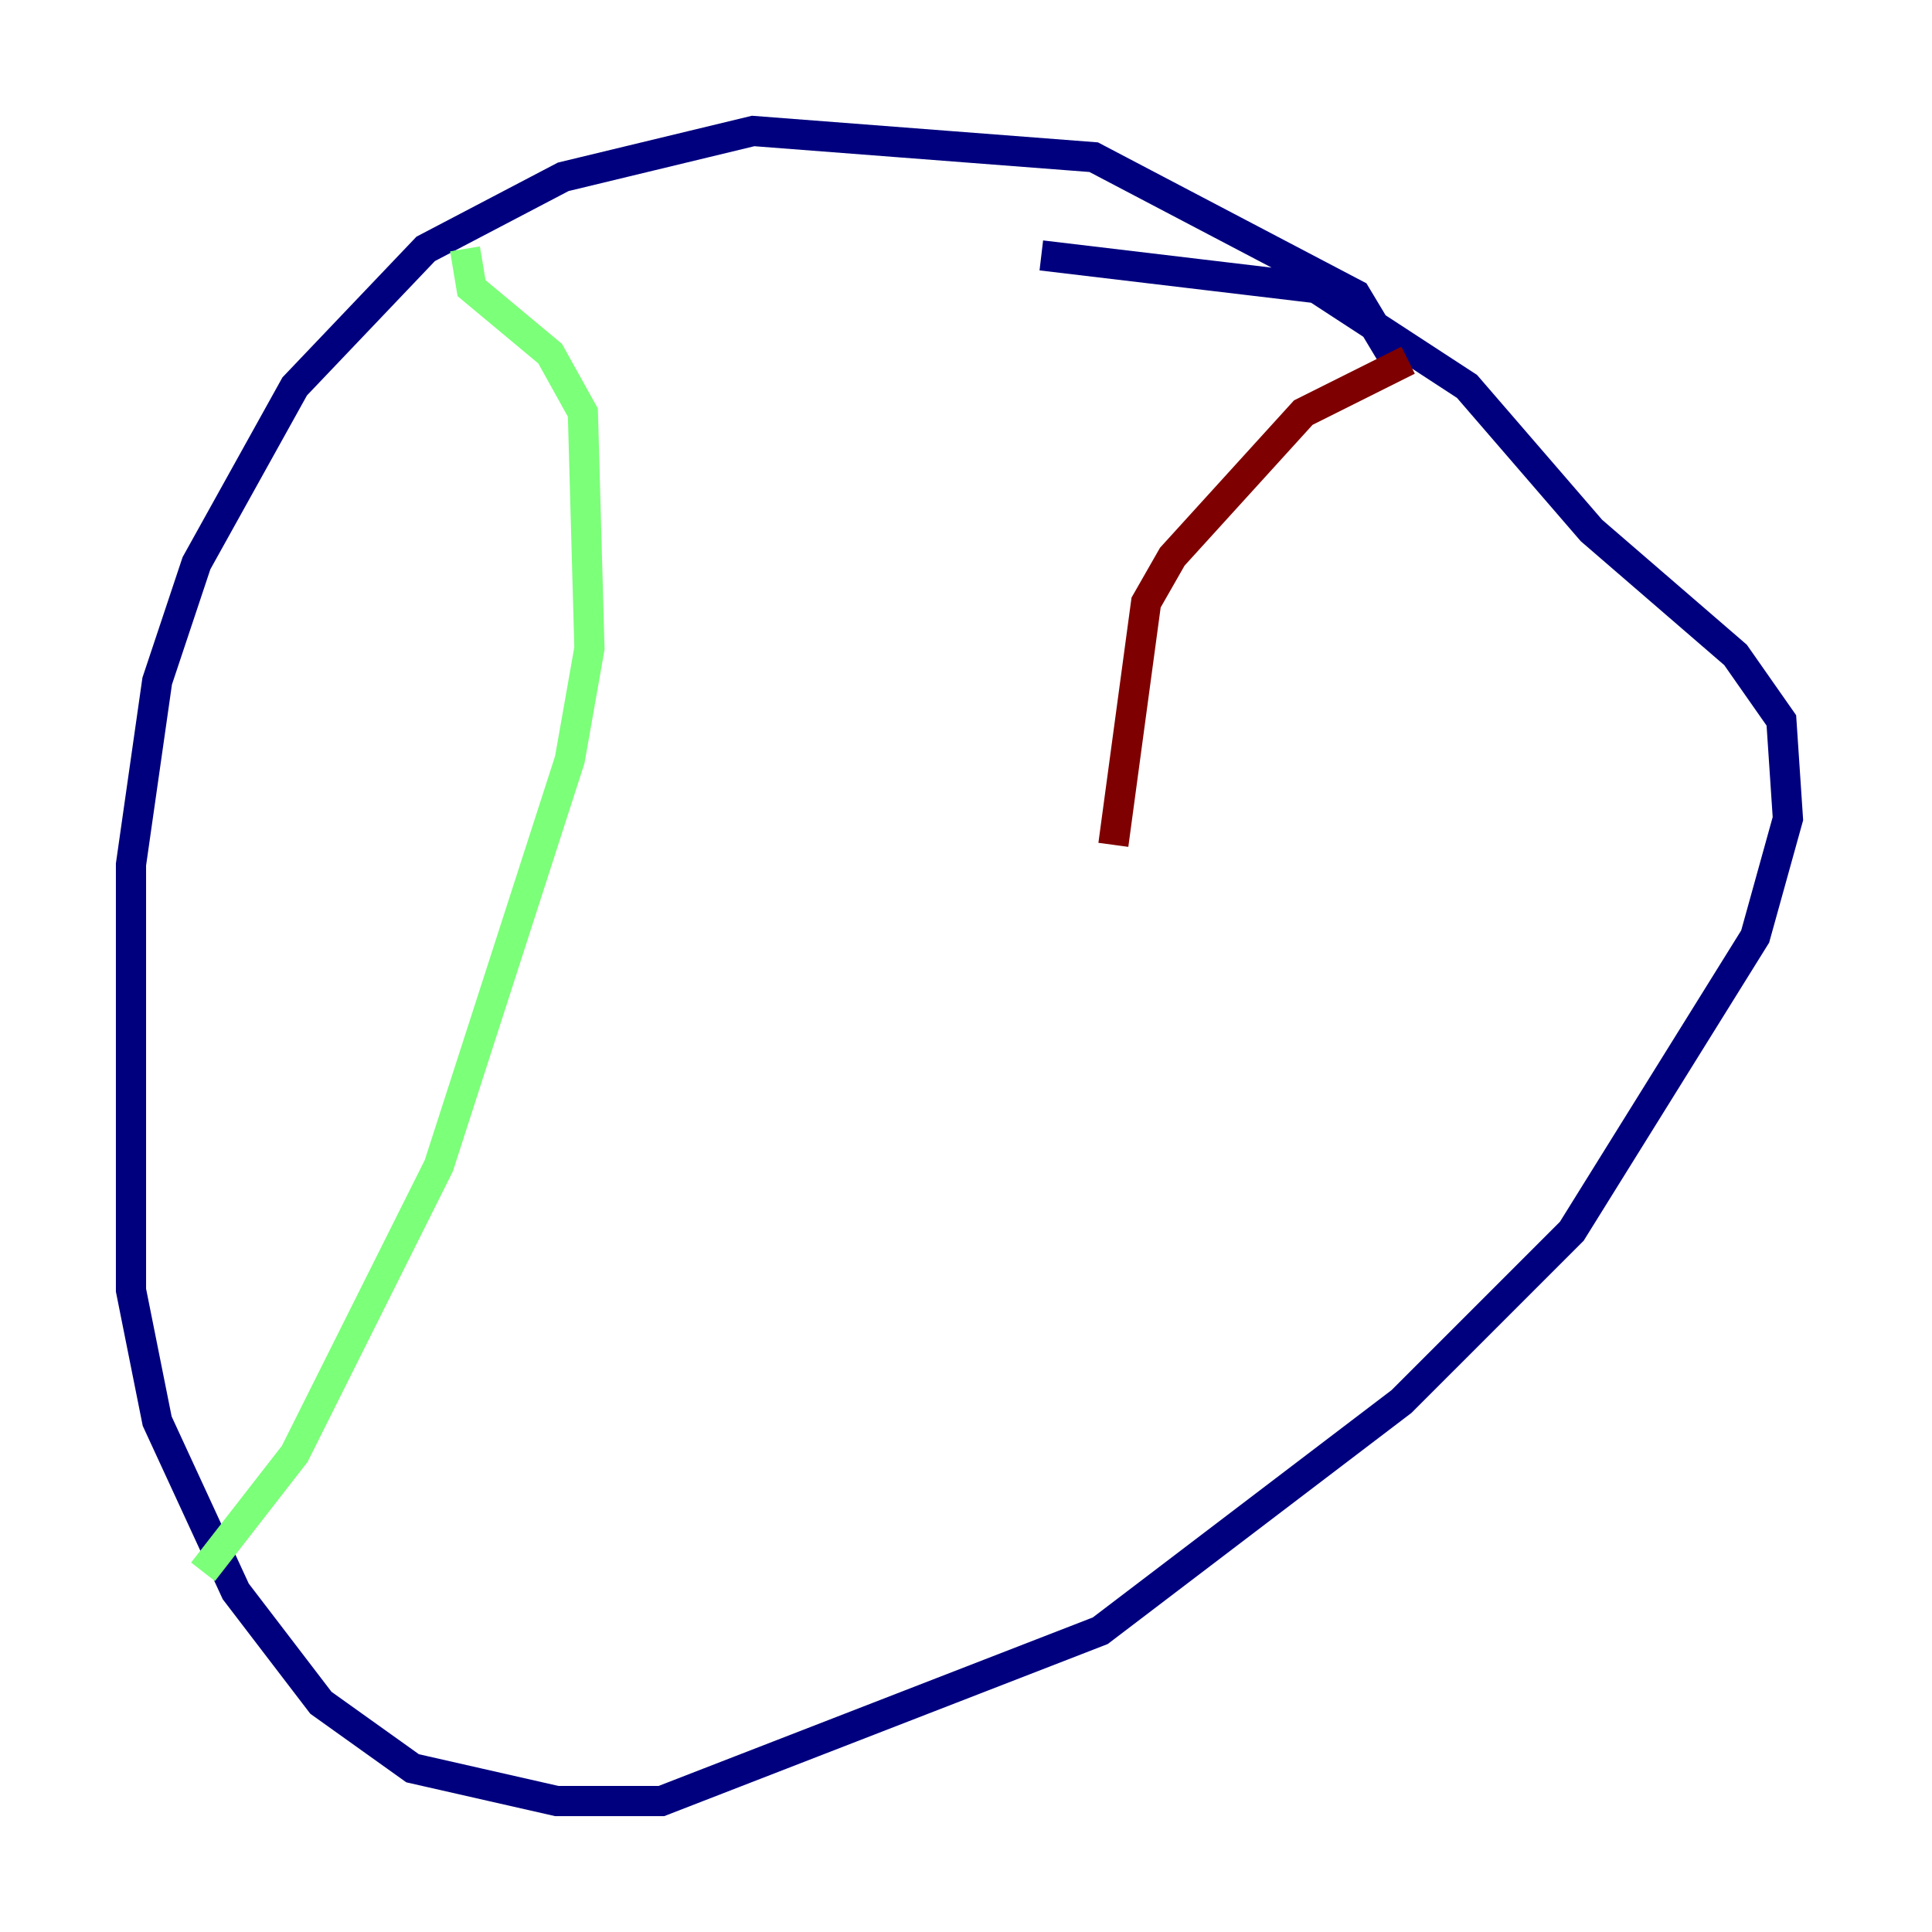 <?xml version="1.0" encoding="utf-8" ?>
<svg baseProfile="tiny" height="128" version="1.2" viewBox="0,0,128,128" width="128" xmlns="http://www.w3.org/2000/svg" xmlns:ev="http://www.w3.org/2001/xml-events" xmlns:xlink="http://www.w3.org/1999/xlink"><defs /><polyline fill="none" points="92.42,23.864 89.817,19.525 72.461,10.414 49.898,8.678 37.315,11.715 28.203,16.488 19.525,25.6 13.017,37.315 10.414,45.125 8.678,57.275 8.678,85.478 10.414,94.156 15.62,105.437 21.261,112.814 27.336,117.153 36.881,119.322 43.824,119.322 72.895,108.041 92.854,92.854 104.136,81.573 116.285,62.047 118.454,54.237 118.02,47.729 114.983,43.39 105.437,35.146 97.193,25.6 87.214,19.091 68.99,16.922" stroke="#00007f" stroke-width="2" /><polyline fill="none" points="30.807,16.488 31.241,19.091 36.447,23.43 38.617,27.336 39.051,42.956 37.749,50.332 29.071,77.234 19.525,96.325 13.451,104.136" stroke="#7cff79" stroke-width="2" /><polyline fill="none" points="93.288,23.864 86.346,27.336 77.668,36.881 75.932,39.919 73.763,55.973" stroke="#7f0000" stroke-width="2" /></svg>